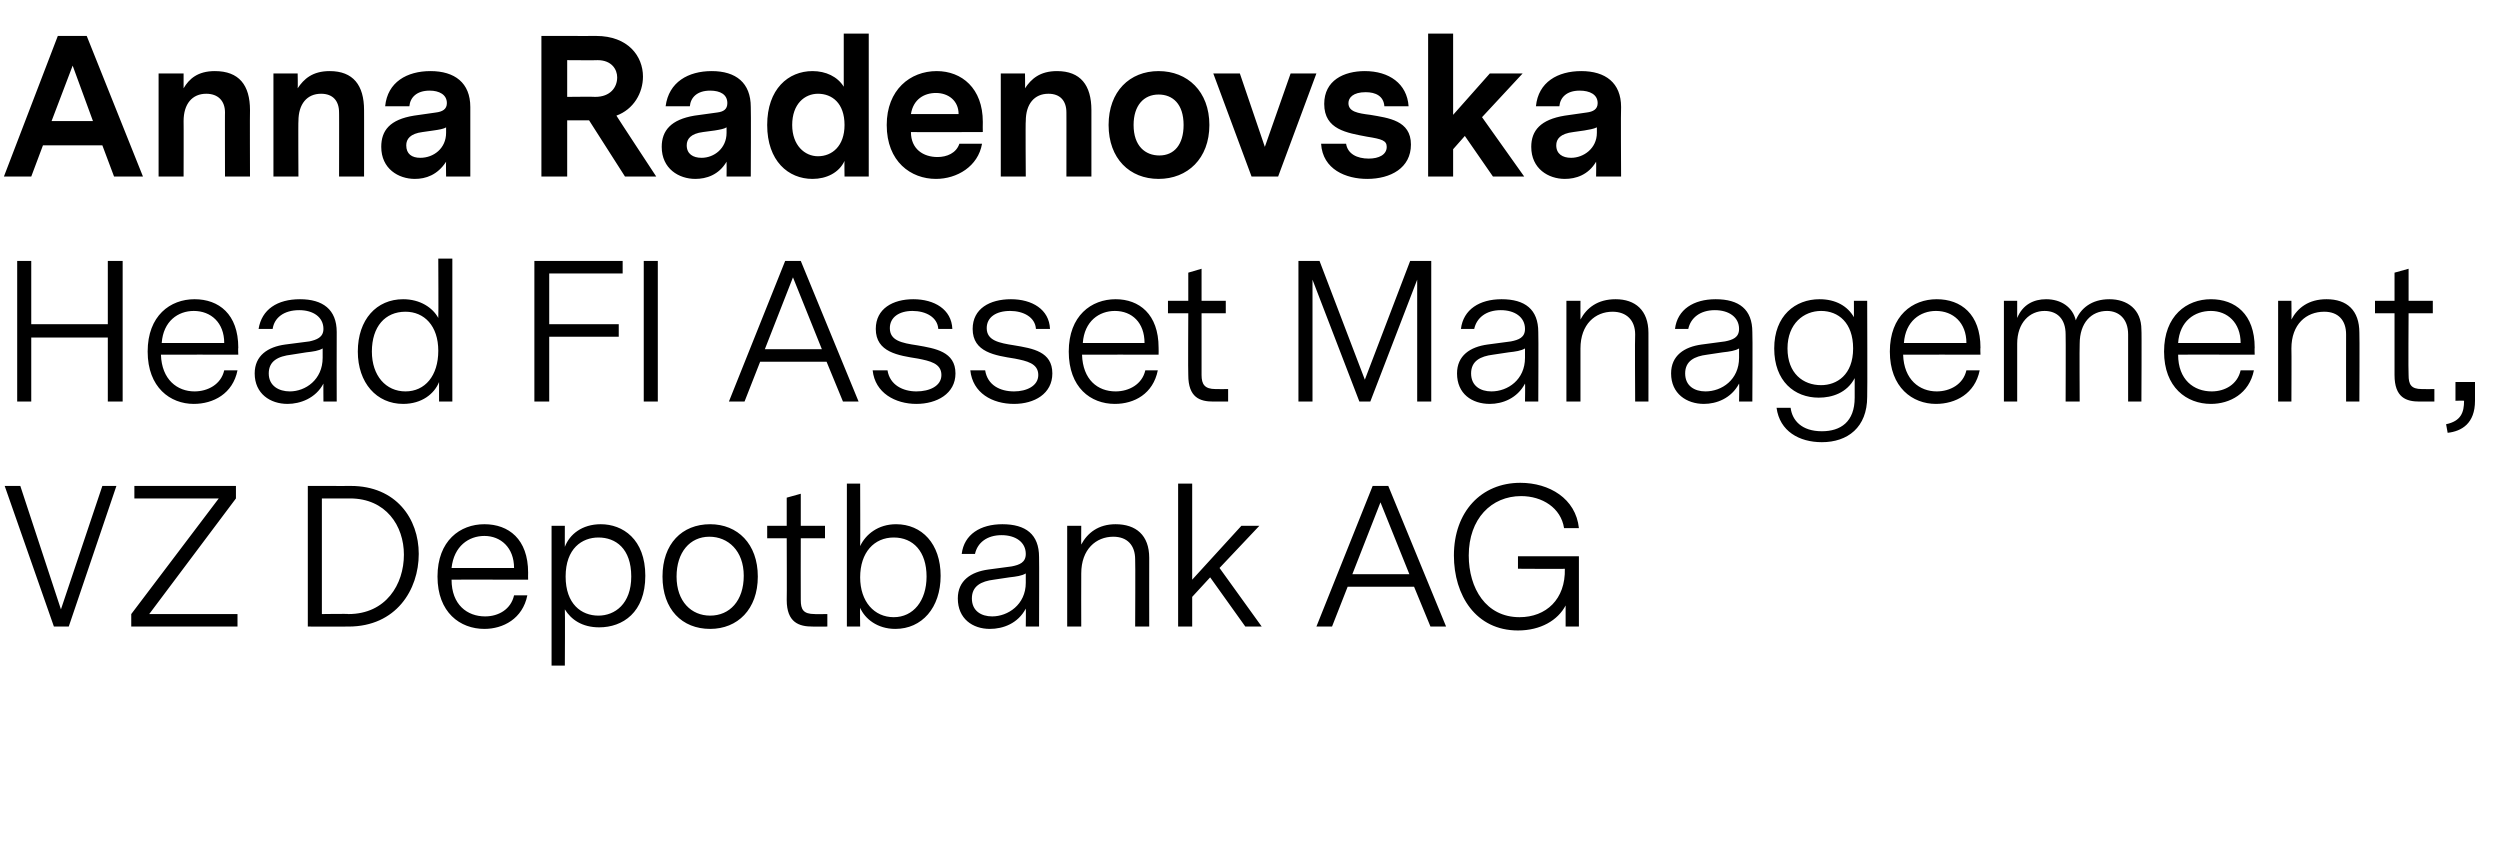 <?xml version="1.0" standalone="no"?><!DOCTYPE svg PUBLIC "-//W3C//DTD SVG 1.1//EN" "http://www.w3.org/Graphics/SVG/1.1/DTD/svg11.dtd"><svg xmlns="http://www.w3.org/2000/svg" version="1.1" width="320px" height="110.2px" viewBox="0 0 320 110.2">  <desc>Anna Radenovska Head FI Asset Management, VZ Depotbank AG</desc>  <defs/>  <g id="Polygon10400">    <path d="M 8.8 80.2 L 6.9 80.2 L 0.6 62.2 L 2.6 62.2 L 7.8 78 L 13.1 62.2 L 14.9 62.2 L 8.8 80.2 Z M 16.8 78.6 L 28 63.8 L 17.2 63.8 L 17.2 62.2 L 30.2 62.2 L 30.2 63.8 L 19.1 78.6 L 30.4 78.6 L 30.4 80.2 L 16.8 80.2 L 16.8 78.6 Z M 53.6 70.9 C 53.6 75.5 50.7 80.2 44.6 80.2 C 44.62 80.21 39.4 80.2 39.4 80.2 L 39.4 62.2 C 39.4 62.2 44.93 62.21 44.9 62.2 C 50.7 62.2 53.6 66.4 53.6 70.9 Z M 51.7 71 C 51.7 67.3 49.4 63.8 44.8 63.8 C 44.78 63.82 41.2 63.8 41.2 63.8 L 41.2 78.6 C 41.2 78.6 44.64 78.55 44.6 78.6 C 49.4 78.6 51.7 74.8 51.7 71 Z M 57.8 74.2 C 57.8 77.4 59.8 78.9 62.1 78.9 C 63.8 78.9 65.4 78 65.8 76.2 C 65.8 76.2 67.5 76.2 67.5 76.2 C 66.9 79.2 64.4 80.5 62 80.5 C 58.9 80.5 56 78.4 56 73.8 C 56 69.2 58.9 67.1 62 67.1 C 65.1 67.1 67.6 69 67.6 73.3 C 67.58 73.32 67.6 74.2 67.6 74.2 C 67.6 74.2 57.77 74.18 57.8 74.2 Z M 57.8 72.7 C 57.8 72.7 65.8 72.7 65.8 72.7 C 65.8 70.1 64.1 68.6 62 68.6 C 60 68.6 58.1 69.9 57.8 72.7 Z M 82.6 73.7 C 82.6 78.4 79.7 80.3 76.7 80.3 C 74.5 80.3 73.1 79.3 72.3 78 C 72.34 77.98 72.3 85.2 72.3 85.2 L 70.6 85.2 L 70.6 67.3 L 72.3 67.3 C 72.3 67.3 72.29 70.03 72.3 70 C 72.9 68.4 74.5 67.1 76.9 67.1 C 79.7 67.1 82.6 69 82.6 73.7 Z M 80.8 73.8 C 80.8 70.2 78.8 68.8 76.6 68.8 C 74.5 68.8 72.4 70.2 72.4 73.8 C 72.4 77.3 74.4 78.8 76.6 78.8 C 78.7 78.8 80.8 77.3 80.8 73.8 Z M 84.8 73.8 C 84.8 69.6 87.3 67.1 90.9 67.1 C 94.4 67.1 97 69.6 97 73.8 C 97 78 94.4 80.5 90.9 80.5 C 87.3 80.5 84.8 78 84.8 73.8 Z M 95.2 73.7 C 95.2 70.5 93.2 68.7 90.8 68.7 C 88.3 68.7 86.6 70.7 86.6 73.8 C 86.6 77 88.5 78.8 90.9 78.8 C 93.4 78.8 95.2 76.9 95.2 73.7 Z M 105.9 80.2 C 105.9 80.2 103.97 80.21 104 80.2 C 102.3 80.2 100.7 79.7 100.7 76.8 C 100.73 76.82 100.7 68.9 100.7 68.9 L 98.2 68.9 L 98.2 67.3 L 100.7 67.3 L 100.7 63.7 L 102.5 63.2 L 102.5 67.3 L 105.6 67.3 L 105.6 68.9 L 102.5 68.9 C 102.5 68.9 102.48 76.8 102.5 76.8 C 102.5 78 102.8 78.6 104.3 78.6 C 104.25 78.62 105.9 78.6 105.9 78.6 L 105.9 80.2 Z M 120.4 73.7 C 120.4 77.8 118 80.5 114.6 80.5 C 112.3 80.5 110.7 79.2 110.1 77.8 C 110.06 77.83 110.1 80.2 110.1 80.2 L 108.4 80.2 L 108.4 61.9 L 110.1 61.9 C 110.1 61.9 110.13 69.91 110.1 69.9 C 110.8 68.4 112.4 67.1 114.7 67.1 C 118 67.1 120.4 69.6 120.4 73.7 Z M 118.6 73.8 C 118.6 70.6 116.9 68.8 114.4 68.8 C 111.9 68.8 110.1 70.7 110.1 73.9 C 110.1 77 111.9 79 114.4 79 C 116.9 79 118.6 76.9 118.6 73.8 Z M 131.3 77.9 C 130.3 79.8 128.4 80.5 126.7 80.5 C 124.5 80.5 122.6 79.2 122.6 76.6 C 122.6 74.3 124.3 73.2 126.5 72.9 C 126.5 72.9 129.5 72.5 129.5 72.5 C 130.5 72.3 131.3 72 131.3 70.9 C 131.3 69.4 130 68.5 128.2 68.5 C 126.3 68.5 125.1 69.5 124.8 70.9 C 124.8 70.9 123.1 70.9 123.1 70.9 C 123.4 68.4 125.5 67.1 128.3 67.1 C 131.3 67.1 133 68.4 133 71.3 C 133.03 71.3 133 80.2 133 80.2 L 131.3 80.2 C 131.3 80.2 131.33 77.86 131.3 77.9 Z M 129.2 73.9 C 129.2 73.9 127.2 74.2 127.2 74.2 C 125.6 74.4 124.4 75 124.4 76.6 C 124.4 78.2 125.6 78.9 127 78.9 C 129 78.9 131.3 77.4 131.3 74.6 C 131.3 74.6 131.3 73.4 131.3 73.4 C 130.8 73.7 130.1 73.8 129.2 73.9 Z M 147.1 71.4 C 147.09 71.38 147.1 80.2 147.1 80.2 L 145.3 80.2 C 145.3 80.2 145.34 71.59 145.3 71.6 C 145.3 69.8 144.3 68.7 142.5 68.7 C 140.3 68.7 138.4 70.3 138.4 73.4 C 138.38 73.44 138.4 80.2 138.4 80.2 L 136.6 80.2 L 136.6 67.3 L 138.4 67.3 C 138.4 67.3 138.38 69.72 138.4 69.7 C 139.2 68.2 140.6 67.1 142.8 67.1 C 145.4 67.1 147.1 68.5 147.1 71.4 Z M 154.9 73.9 L 152.6 76.4 L 152.6 80.2 L 150.8 80.2 L 150.8 61.9 L 152.6 61.9 L 152.6 74.2 L 158.9 67.3 L 161.2 67.3 L 156.1 72.7 L 161.5 80.2 L 159.4 80.2 L 154.9 73.9 Z M 181 75.1 L 172.5 75.1 L 170.5 80.2 L 168.5 80.2 L 175.7 62.2 L 177.7 62.2 L 185.1 80.2 L 183.1 80.2 L 181 75.1 Z M 176.7 64.3 L 173.1 73.5 L 180.4 73.5 L 176.7 64.3 Z M 202.1 71.2 L 202.1 80.2 L 200.4 80.2 C 200.4 80.2 200.4 77.52 200.4 77.5 C 199.4 79.4 197.2 80.7 194.3 80.7 C 188.9 80.7 186.1 76.2 186.1 71.1 C 186.1 65.5 189.6 61.8 194.6 61.8 C 198.3 61.8 201.7 63.8 202.1 67.6 C 202.1 67.6 200.2 67.6 200.2 67.6 C 199.8 65 197.4 63.5 194.7 63.5 C 190.9 63.5 188 66.4 188 71.1 C 188 75.3 190.2 79 194.5 79 C 197.9 79 200.4 76.7 200.3 72.8 C 200.35 72.84 194.3 72.8 194.3 72.8 L 194.3 71.2 L 202.1 71.2 Z " stroke="none" fill="#000"/>  </g>  <g id="Polygon10399">    <path d="M 15.7 51.4 L 13.8 51.4 L 13.8 43.2 L 4 43.2 L 4 51.4 L 2.2 51.4 L 2.2 33.4 L 4 33.4 L 4 41.5 L 13.8 41.5 L 13.8 33.4 L 15.7 33.4 L 15.7 51.4 Z M 20.6 45.4 C 20.7 48.6 22.7 50.1 24.9 50.1 C 26.6 50.1 28.3 49.2 28.7 47.4 C 28.7 47.4 30.4 47.4 30.4 47.4 C 29.8 50.4 27.3 51.7 24.8 51.7 C 21.8 51.7 18.9 49.6 18.9 45 C 18.9 40.4 21.8 38.3 24.9 38.3 C 28 38.3 30.5 40.2 30.5 44.5 C 30.46 44.52 30.5 45.4 30.5 45.4 C 30.5 45.4 20.64 45.38 20.6 45.4 Z M 20.7 43.9 C 20.7 43.9 28.7 43.9 28.7 43.9 C 28.7 41.3 27 39.8 24.8 39.8 C 22.8 39.8 20.9 41.1 20.7 43.9 Z M 41.4 49.1 C 40.4 51 38.4 51.7 36.8 51.7 C 34.6 51.7 32.6 50.4 32.6 47.8 C 32.6 45.5 34.3 44.4 36.5 44.1 C 36.5 44.1 39.6 43.7 39.6 43.7 C 40.5 43.5 41.4 43.2 41.4 42.1 C 41.4 40.6 40.1 39.7 38.3 39.7 C 36.3 39.7 35.1 40.7 34.9 42.1 C 34.9 42.1 33.1 42.1 33.1 42.1 C 33.5 39.6 35.5 38.3 38.4 38.3 C 41.3 38.3 43.1 39.6 43.1 42.5 C 43.08 42.5 43.1 51.4 43.1 51.4 L 41.4 51.4 C 41.4 51.4 41.38 49.06 41.4 49.1 Z M 39.2 45.1 C 39.2 45.1 37.3 45.4 37.3 45.4 C 35.6 45.6 34.4 46.2 34.4 47.8 C 34.4 49.4 35.7 50.1 37.1 50.1 C 39.1 50.1 41.3 48.6 41.3 45.8 C 41.3 45.8 41.3 44.6 41.3 44.6 C 40.8 44.9 40.1 45 39.2 45.1 Z M 57.9 51.4 L 56.2 51.4 C 56.2 51.4 56.21 48.91 56.2 48.9 C 55.6 50.4 54 51.7 51.6 51.7 C 48.2 51.7 45.8 49 45.8 45 C 45.8 40.9 48.2 38.3 51.6 38.3 C 53.8 38.3 55.4 39.4 56.1 40.7 C 56.14 40.7 56.1 33.1 56.1 33.1 L 57.9 33.1 L 57.9 51.4 Z M 56.1 44.9 C 56.1 41.7 54.3 39.9 51.9 39.9 C 49.3 39.9 47.6 41.8 47.6 45 C 47.6 48.1 49.4 50.1 51.9 50.1 C 54.4 50.1 56.1 48.1 56.1 44.9 Z M 70.3 51.4 L 68.4 51.4 L 68.4 33.4 L 79.7 33.4 L 79.7 35 L 70.3 35 L 70.3 41.5 L 79.2 41.5 L 79.2 43.1 L 70.3 43.1 L 70.3 51.4 Z M 84.2 51.4 L 82.4 51.4 L 82.4 33.4 L 84.2 33.4 L 84.2 51.4 Z M 105.8 46.3 L 97.3 46.3 L 95.3 51.4 L 93.3 51.4 L 100.5 33.4 L 102.5 33.4 L 109.9 51.4 L 107.9 51.4 L 105.8 46.3 Z M 101.5 35.5 L 97.9 44.7 L 105.2 44.7 L 101.5 35.5 Z M 122.3 47.8 C 122.3 50.4 119.9 51.7 117.3 51.7 C 114.6 51.7 112 50.3 111.7 47.4 C 111.7 47.4 113.6 47.4 113.6 47.4 C 113.9 49.3 115.6 50.1 117.3 50.1 C 119 50.1 120.5 49.4 120.5 48 C 120.5 46.5 119 46.2 117.5 45.9 C 115 45.5 112.1 45.1 112.1 42.1 C 112.1 39.5 114.3 38.3 116.9 38.3 C 119.6 38.3 121.8 39.6 121.9 42.1 C 121.9 42.1 120.1 42.1 120.1 42.1 C 120 40.6 118.5 39.8 116.8 39.8 C 115.1 39.8 113.9 40.6 113.9 42 C 113.9 43.6 115.4 43.9 117.4 44.2 C 119.7 44.6 122.3 45 122.3 47.8 Z M 134.7 47.8 C 134.7 50.4 132.4 51.7 129.8 51.7 C 127 51.7 124.5 50.3 124.2 47.4 C 124.2 47.4 126.1 47.4 126.1 47.4 C 126.4 49.3 128 50.1 129.8 50.1 C 131.4 50.1 132.9 49.4 132.9 48 C 132.9 46.5 131.4 46.2 129.9 45.9 C 127.4 45.5 124.5 45.1 124.5 42.1 C 124.5 39.5 126.7 38.3 129.4 38.3 C 132.1 38.3 134.3 39.6 134.4 42.1 C 134.4 42.1 132.6 42.1 132.6 42.1 C 132.5 40.6 131 39.8 129.3 39.8 C 127.5 39.8 126.3 40.6 126.3 42 C 126.3 43.6 127.9 43.9 129.8 44.2 C 132.2 44.6 134.7 45 134.7 47.8 Z M 138.5 45.4 C 138.6 48.6 140.5 50.1 142.8 50.1 C 144.5 50.1 146.2 49.2 146.6 47.4 C 146.6 47.4 148.2 47.4 148.2 47.4 C 147.6 50.4 145.2 51.7 142.7 51.7 C 139.6 51.7 136.8 49.6 136.8 45 C 136.8 40.4 139.7 38.3 142.8 38.3 C 145.8 38.3 148.3 40.2 148.3 44.5 C 148.32 44.52 148.3 45.4 148.3 45.4 C 148.3 45.4 138.5 45.38 138.5 45.4 Z M 138.6 43.9 C 138.6 43.9 146.5 43.9 146.5 43.9 C 146.5 41.3 144.9 39.8 142.7 39.8 C 140.7 39.8 138.8 41.1 138.6 43.9 Z M 157.2 51.4 C 157.2 51.4 155.3 51.41 155.3 51.4 C 153.6 51.4 152.1 50.9 152.1 48 C 152.06 48.02 152.1 40.1 152.1 40.1 L 149.5 40.1 L 149.5 38.5 L 152.1 38.5 L 152.1 34.9 L 153.8 34.4 L 153.8 38.5 L 156.9 38.5 L 156.9 40.1 L 153.8 40.1 C 153.8 40.1 153.81 48 153.8 48 C 153.8 49.2 154.2 49.8 155.6 49.8 C 155.59 49.82 157.2 49.8 157.2 49.8 L 157.2 51.4 Z M 183.2 51.4 L 181.4 51.4 L 181.4 35.8 L 175.4 51.4 L 174 51.4 L 168 35.8 L 168 51.4 L 166.2 51.4 L 166.2 33.4 L 168.9 33.4 L 174.7 48.6 L 180.5 33.4 L 183.2 33.4 L 183.2 51.4 Z M 195.2 49.1 C 194.2 51 192.3 51.7 190.7 51.7 C 188.4 51.7 186.5 50.4 186.5 47.8 C 186.5 45.5 188.2 44.4 190.4 44.1 C 190.4 44.1 193.4 43.7 193.4 43.7 C 194.4 43.5 195.2 43.2 195.2 42.1 C 195.2 40.6 193.9 39.7 192.1 39.7 C 190.2 39.7 189 40.7 188.7 42.1 C 188.7 42.1 187 42.1 187 42.1 C 187.3 39.6 189.4 38.3 192.2 38.3 C 195.2 38.3 196.9 39.6 196.9 42.5 C 196.94 42.5 196.9 51.4 196.9 51.4 L 195.2 51.4 C 195.2 51.4 195.24 49.06 195.2 49.1 Z M 193.1 45.1 C 193.1 45.1 191.1 45.4 191.1 45.4 C 189.5 45.6 188.3 46.2 188.3 47.8 C 188.3 49.4 189.5 50.1 190.9 50.1 C 193 50.1 195.2 48.6 195.2 45.8 C 195.2 45.8 195.2 44.6 195.2 44.6 C 194.7 44.9 194 45 193.1 45.1 Z M 211 42.6 C 211.01 42.58 211 51.4 211 51.4 L 209.3 51.4 C 209.3 51.4 209.25 42.79 209.3 42.8 C 209.3 41 208.2 39.9 206.4 39.9 C 204.2 39.9 202.3 41.5 202.3 44.6 C 202.29 44.64 202.3 51.4 202.3 51.4 L 200.5 51.4 L 200.5 38.5 L 202.3 38.5 C 202.3 38.5 202.29 40.92 202.3 40.9 C 203.1 39.4 204.5 38.3 206.8 38.3 C 209.3 38.3 211 39.7 211 42.6 Z M 222.6 49.1 C 221.6 51 219.7 51.7 218.1 51.7 C 215.9 51.7 213.9 50.4 213.9 47.8 C 213.9 45.5 215.6 44.4 217.8 44.1 C 217.8 44.1 220.8 43.7 220.8 43.7 C 221.8 43.5 222.6 43.2 222.6 42.1 C 222.6 40.6 221.3 39.7 219.5 39.7 C 217.6 39.7 216.4 40.7 216.1 42.1 C 216.1 42.1 214.4 42.1 214.4 42.1 C 214.7 39.6 216.8 38.3 219.6 38.3 C 222.6 38.3 224.3 39.6 224.3 42.5 C 224.35 42.5 224.3 51.4 224.3 51.4 L 222.6 51.4 C 222.6 51.4 222.65 49.06 222.6 49.1 Z M 220.5 45.1 C 220.5 45.1 218.5 45.4 218.5 45.4 C 216.9 45.6 215.7 46.2 215.7 47.8 C 215.7 49.4 216.9 50.1 218.3 50.1 C 220.4 50.1 222.6 48.6 222.6 45.8 C 222.6 45.8 222.6 44.6 222.6 44.6 C 222.1 44.9 221.4 45 220.5 45.1 Z M 239 50.8 C 239 54.7 236.5 56.6 233.2 56.6 C 230.3 56.6 227.8 55.2 227.4 52.2 C 227.4 52.2 229.2 52.2 229.2 52.2 C 229.4 53.8 230.6 55.2 233.2 55.2 C 235.6 55.2 237.4 54 237.4 50.9 C 237.4 50.9 237.4 48.4 237.4 48.4 C 236.4 50.3 234.5 50.9 232.8 50.9 C 229.7 50.9 227.1 48.8 227.1 44.6 C 227.1 40.4 229.8 38.3 232.9 38.3 C 235 38.3 236.5 39.2 237.3 40.6 C 237.31 40.61 237.3 38.5 237.3 38.5 L 239 38.5 C 239 38.5 239.04 50.83 239 50.8 Z M 237.2 44.6 C 237.2 41.3 235.3 39.8 233.1 39.8 C 230.9 39.8 228.8 41.4 228.8 44.6 C 228.8 47.8 230.8 49.3 233.1 49.3 C 235.1 49.3 237.2 48 237.2 44.6 Z M 243.6 45.4 C 243.7 48.6 245.7 50.1 247.9 50.1 C 249.6 50.1 251.3 49.2 251.7 47.4 C 251.7 47.4 253.4 47.4 253.4 47.4 C 252.8 50.4 250.3 51.7 247.8 51.7 C 244.8 51.7 241.9 49.6 241.9 45 C 241.9 40.4 244.8 38.3 247.9 38.3 C 251 38.3 253.5 40.2 253.5 44.5 C 253.46 44.52 253.5 45.4 253.5 45.4 C 253.5 45.4 243.65 45.38 243.6 45.4 Z M 243.7 43.9 C 243.7 43.9 251.7 43.9 251.7 43.9 C 251.7 41.3 250 39.8 247.8 39.8 C 245.8 39.8 243.9 41.1 243.7 43.9 Z M 256.5 38.5 L 258.2 38.5 C 258.2 38.5 258.19 40.66 258.2 40.7 C 258.9 39 260.3 38.3 261.9 38.3 C 263.8 38.3 265.3 39.3 265.7 41 C 266.3 39.5 267.7 38.3 270 38.3 C 272.3 38.3 274.1 39.6 274.1 42.2 C 274.15 42.17 274.1 51.4 274.1 51.4 L 272.4 51.4 C 272.4 51.4 272.4 42.79 272.4 42.8 C 272.4 40.8 271.2 39.8 269.7 39.8 C 267.7 39.8 266.2 41.3 266.2 44 C 266.16 44.04 266.2 51.4 266.2 51.4 L 264.4 51.4 C 264.4 51.4 264.43 42.79 264.4 42.8 C 264.4 40.8 263.3 39.8 261.7 39.8 C 259.8 39.8 258.2 41.3 258.2 44 C 258.21 44.04 258.2 51.4 258.2 51.4 L 256.5 51.4 L 256.5 38.5 Z M 278.8 45.4 C 278.8 48.6 280.8 50.1 283.1 50.1 C 284.8 50.1 286.4 49.2 286.8 47.4 C 286.8 47.4 288.5 47.4 288.5 47.4 C 287.9 50.4 285.4 51.7 283 51.7 C 279.9 51.7 277 49.6 277 45 C 277 40.4 279.9 38.3 283 38.3 C 286.1 38.3 288.6 40.2 288.6 44.5 C 288.57 44.52 288.6 45.4 288.6 45.4 C 288.6 45.4 278.76 45.38 278.8 45.4 Z M 278.8 43.9 C 278.8 43.9 286.8 43.9 286.8 43.9 C 286.8 41.3 285.1 39.8 283 39.8 C 280.9 39.8 279 41.1 278.8 43.9 Z M 302 42.6 C 302.04 42.58 302 51.4 302 51.4 L 300.3 51.4 C 300.3 51.4 300.29 42.79 300.3 42.8 C 300.3 41 299.3 39.9 297.5 39.9 C 295.2 39.9 293.3 41.5 293.3 44.6 C 293.33 44.64 293.3 51.4 293.3 51.4 L 291.6 51.4 L 291.6 38.5 L 293.3 38.5 C 293.3 38.5 293.33 40.92 293.3 40.9 C 294.1 39.4 295.5 38.3 297.8 38.3 C 300.4 38.3 302 39.7 302 42.6 Z M 311.6 51.4 C 311.6 51.4 309.74 51.41 309.7 51.4 C 308 51.4 306.5 50.9 306.5 48 C 306.5 48.02 306.5 40.1 306.5 40.1 L 304 40.1 L 304 38.5 L 306.5 38.5 L 306.5 34.9 L 308.3 34.4 L 308.3 38.5 L 311.4 38.5 L 311.4 40.1 L 308.3 40.1 C 308.3 40.1 308.25 48 308.3 48 C 308.3 49.2 308.6 49.8 310 49.8 C 310.03 49.82 311.6 49.8 311.6 49.8 L 311.6 51.4 Z M 315.4 51.3 C 315.4 51.26 314.3 51.3 314.3 51.3 L 314.3 48.9 L 316.8 48.9 C 316.8 48.9 316.8 51.34 316.8 51.3 C 316.8 54.2 315.1 55.2 313.3 55.4 C 313.3 55.4 313.1 54.3 313.1 54.3 C 315 53.9 315.4 52.8 315.4 51.3 Z " stroke="none" fill="#000"/>  </g>  <g id="Polygon10398">    <path d="M 13.1 18.6 L 5.5 18.6 L 4 22.6 L 0.5 22.6 L 7.4 4.6 L 11.1 4.6 L 18.3 22.6 L 14.6 22.6 L 13.1 18.6 Z M 11.9 15.5 L 9.3 8.4 L 6.6 15.5 L 11.9 15.5 Z M 32 14.1 C 31.97 14.06 32 22.6 32 22.6 L 28.8 22.6 C 28.8 22.6 28.78 14.35 28.8 14.4 C 28.8 12.9 27.9 12 26.4 12 C 24.6 12 23.5 13.3 23.5 15.5 C 23.52 15.46 23.5 22.6 23.5 22.6 L 20.3 22.6 L 20.3 9.4 L 23.5 9.4 C 23.5 9.4 23.5 11.28 23.5 11.3 C 24.2 10.1 25.3 9.1 27.5 9.1 C 30.6 9.1 32 10.9 32 14.1 Z M 46.6 14.1 C 46.61 14.06 46.6 22.6 46.6 22.6 L 43.4 22.6 C 43.4 22.6 43.42 14.35 43.4 14.4 C 43.4 12.9 42.6 12 41.1 12 C 39.3 12 38.2 13.3 38.2 15.5 C 38.16 15.46 38.2 22.6 38.2 22.6 L 35 22.6 L 35 9.4 L 38.1 9.4 C 38.1 9.4 38.14 11.28 38.1 11.3 C 38.9 10.1 40 9.1 42.2 9.1 C 45.2 9.1 46.6 10.9 46.6 14.1 Z M 60.2 13.7 C 60.19 13.7 60.2 22.6 60.2 22.6 L 57.1 22.6 C 57.1 22.6 57.07 20.69 57.1 20.7 C 56 22.4 54.5 22.9 53.1 22.9 C 51 22.9 48.8 21.6 48.8 18.8 C 48.8 16.7 49.9 15.3 53 14.8 C 53 14.8 55.8 14.4 55.8 14.4 C 56.6 14.3 57.2 14 57.2 13.2 C 57.2 12.1 56.2 11.6 55 11.6 C 53.3 11.6 52.5 12.5 52.4 13.6 C 52.4 13.6 49.3 13.6 49.3 13.6 C 49.6 10.5 52.1 9.1 55.1 9.1 C 58.2 9.1 60.2 10.6 60.2 13.7 Z M 57.1 17 C 57.1 17 57.1 16.3 57.1 16.3 C 56.8 16.5 56.2 16.6 55.5 16.7 C 55.5 16.7 54.1 16.9 54.1 16.9 C 52.5 17.1 52 17.8 52 18.6 C 52 19.7 52.7 20.2 53.8 20.2 C 55.5 20.2 57.1 19 57.1 17 Z M 80 22.6 L 75.4 15.4 L 72.6 15.4 L 72.6 22.6 L 69.3 22.6 L 69.3 4.6 C 69.3 4.6 76.34 4.61 76.3 4.6 C 80.4 4.6 82.3 7.2 82.3 9.8 C 82.3 11.9 81.1 14 78.9 14.8 C 78.86 14.78 84 22.6 84 22.6 L 80 22.6 Z M 79 9.9 C 79 8.9 78.3 7.7 76.5 7.7 C 76.49 7.73 72.6 7.7 72.6 7.7 L 72.6 12.4 C 72.6 12.4 76.22 12.36 76.2 12.4 C 78.1 12.4 79 11.2 79 9.9 Z M 96.1 13.7 C 96.14 13.7 96.1 22.6 96.1 22.6 L 93 22.6 C 93 22.6 93.02 20.69 93 20.7 C 92 22.4 90.4 22.9 89 22.9 C 86.9 22.9 84.7 21.6 84.7 18.8 C 84.7 16.7 85.9 15.3 88.9 14.8 C 88.9 14.8 91.8 14.4 91.8 14.4 C 92.6 14.3 93.1 14 93.1 13.2 C 93.1 12.1 92.2 11.6 90.9 11.6 C 89.2 11.6 88.4 12.5 88.3 13.6 C 88.3 13.6 85.2 13.6 85.2 13.6 C 85.6 10.5 88.1 9.1 91.1 9.1 C 94.2 9.1 96.1 10.6 96.1 13.7 Z M 93 17 C 93 17 93 16.3 93 16.3 C 92.7 16.5 92.1 16.6 91.5 16.7 C 91.5 16.7 90 16.9 90 16.9 C 88.4 17.1 87.9 17.8 87.9 18.6 C 87.9 19.7 88.7 20.2 89.8 20.2 C 91.4 20.2 93 19 93 17 Z M 111.2 22.6 L 108.1 22.6 C 108.1 22.6 108.07 20.57 108.1 20.6 C 107.4 22.1 105.8 22.9 104 22.9 C 100.9 22.9 98.2 20.6 98.2 16 C 98.2 11.4 100.9 9.1 104 9.1 C 105.7 9.1 107.2 9.8 108 11.1 C 108 11.11 108 4.3 108 4.3 L 111.2 4.3 L 111.2 22.6 Z M 108.1 16 C 108.1 13.2 106.5 12 104.7 12 C 103 12 101.4 13.3 101.4 16 C 101.4 18.6 103 20 104.7 20 C 106.5 20 108.1 18.7 108.1 16 Z M 116.6 16.9 C 116.6 19.1 118.2 20.1 120 20.1 C 121.2 20.1 122.4 19.6 122.8 18.4 C 122.8 18.4 125.7 18.4 125.7 18.4 C 125.2 21.3 122.5 22.9 119.8 22.9 C 116.6 22.9 113.5 20.7 113.5 16 C 113.5 11.5 116.5 9.1 119.9 9.1 C 123.1 9.1 125.8 11.3 125.8 15.6 C 125.78 15.65 125.8 16.9 125.8 16.9 C 125.8 16.9 116.57 16.94 116.6 16.9 Z M 116.6 14.6 C 116.6 14.6 122.7 14.6 122.7 14.6 C 122.7 12.9 121.4 11.9 119.8 11.9 C 118.3 11.9 116.9 12.7 116.6 14.6 Z M 139.7 14.1 C 139.7 14.06 139.7 22.6 139.7 22.6 L 136.5 22.6 C 136.5 22.6 136.51 14.35 136.5 14.4 C 136.5 12.9 135.7 12 134.2 12 C 132.4 12 131.3 13.3 131.3 15.5 C 131.25 15.46 131.3 22.6 131.3 22.6 L 128.1 22.6 L 128.1 9.4 L 131.2 9.4 C 131.2 9.4 131.23 11.28 131.2 11.3 C 132 10.1 133.1 9.1 135.3 9.1 C 138.3 9.1 139.7 10.9 139.7 14.1 Z M 154.8 16 C 154.8 20.3 152 22.9 148.3 22.9 C 144.6 22.9 141.9 20.3 141.9 16 C 141.9 11.7 144.6 9.1 148.3 9.1 C 152 9.1 154.8 11.7 154.8 16 Z M 145.1 16 C 145.1 18.7 146.6 19.9 148.4 19.9 C 150.3 19.9 151.5 18.5 151.5 16 C 151.5 13.3 150.1 12.1 148.3 12.1 C 146.4 12.1 145.1 13.5 145.1 16 Z M 163.6 22.6 L 160.2 22.6 L 155.3 9.4 L 158.7 9.4 L 161.9 18.8 L 165.2 9.4 L 168.5 9.4 L 163.6 22.6 Z M 180.6 18.5 C 180.6 21.5 178 22.9 175 22.9 C 172.3 22.9 169.3 21.7 169.1 18.4 C 169.1 18.4 172.3 18.4 172.3 18.4 C 172.5 19.7 173.7 20.3 175.2 20.3 C 176.5 20.3 177.5 19.8 177.5 18.8 C 177.5 18 176.9 17.8 175 17.5 C 172.4 17 169.5 16.6 169.5 13.3 C 169.5 10.3 172 9.1 174.7 9.1 C 177.8 9.1 180.1 10.7 180.3 13.6 C 180.3 13.6 177.2 13.6 177.2 13.6 C 177.1 12.3 176.1 11.8 174.8 11.8 C 173.2 11.8 172.6 12.5 172.6 13.2 C 172.6 14.3 173.8 14.5 175.4 14.7 C 177.7 15.1 180.6 15.4 180.6 18.5 Z M 187.5 17.4 L 186 19.1 L 186 22.6 L 182.8 22.6 L 182.8 4.3 L 186 4.3 L 186 14.7 L 190.7 9.4 L 194.9 9.4 L 189.7 15 L 195.1 22.6 L 191.1 22.6 L 187.5 17.4 Z M 207.5 13.7 C 207.45 13.7 207.5 22.6 207.5 22.6 L 204.3 22.6 C 204.3 22.6 204.33 20.69 204.3 20.7 C 203.3 22.4 201.7 22.9 200.3 22.9 C 198.2 22.9 196 21.6 196 18.8 C 196 16.7 197.2 15.3 200.3 14.8 C 200.3 14.8 203.1 14.4 203.1 14.4 C 203.9 14.3 204.5 14 204.5 13.2 C 204.5 12.1 203.5 11.6 202.2 11.6 C 200.5 11.6 199.7 12.5 199.6 13.6 C 199.6 13.6 196.6 13.6 196.6 13.6 C 196.9 10.5 199.4 9.1 202.4 9.1 C 205.5 9.1 207.5 10.6 207.5 13.7 Z M 204.4 17 C 204.4 17 204.4 16.3 204.4 16.3 C 204 16.5 203.4 16.6 202.8 16.7 C 202.8 16.7 201.4 16.9 201.4 16.9 C 199.7 17.1 199.2 17.8 199.2 18.6 C 199.2 19.7 200 20.2 201.1 20.2 C 202.7 20.2 204.4 19 204.4 17 Z " stroke="none" fill="#000"/>  </g></svg>